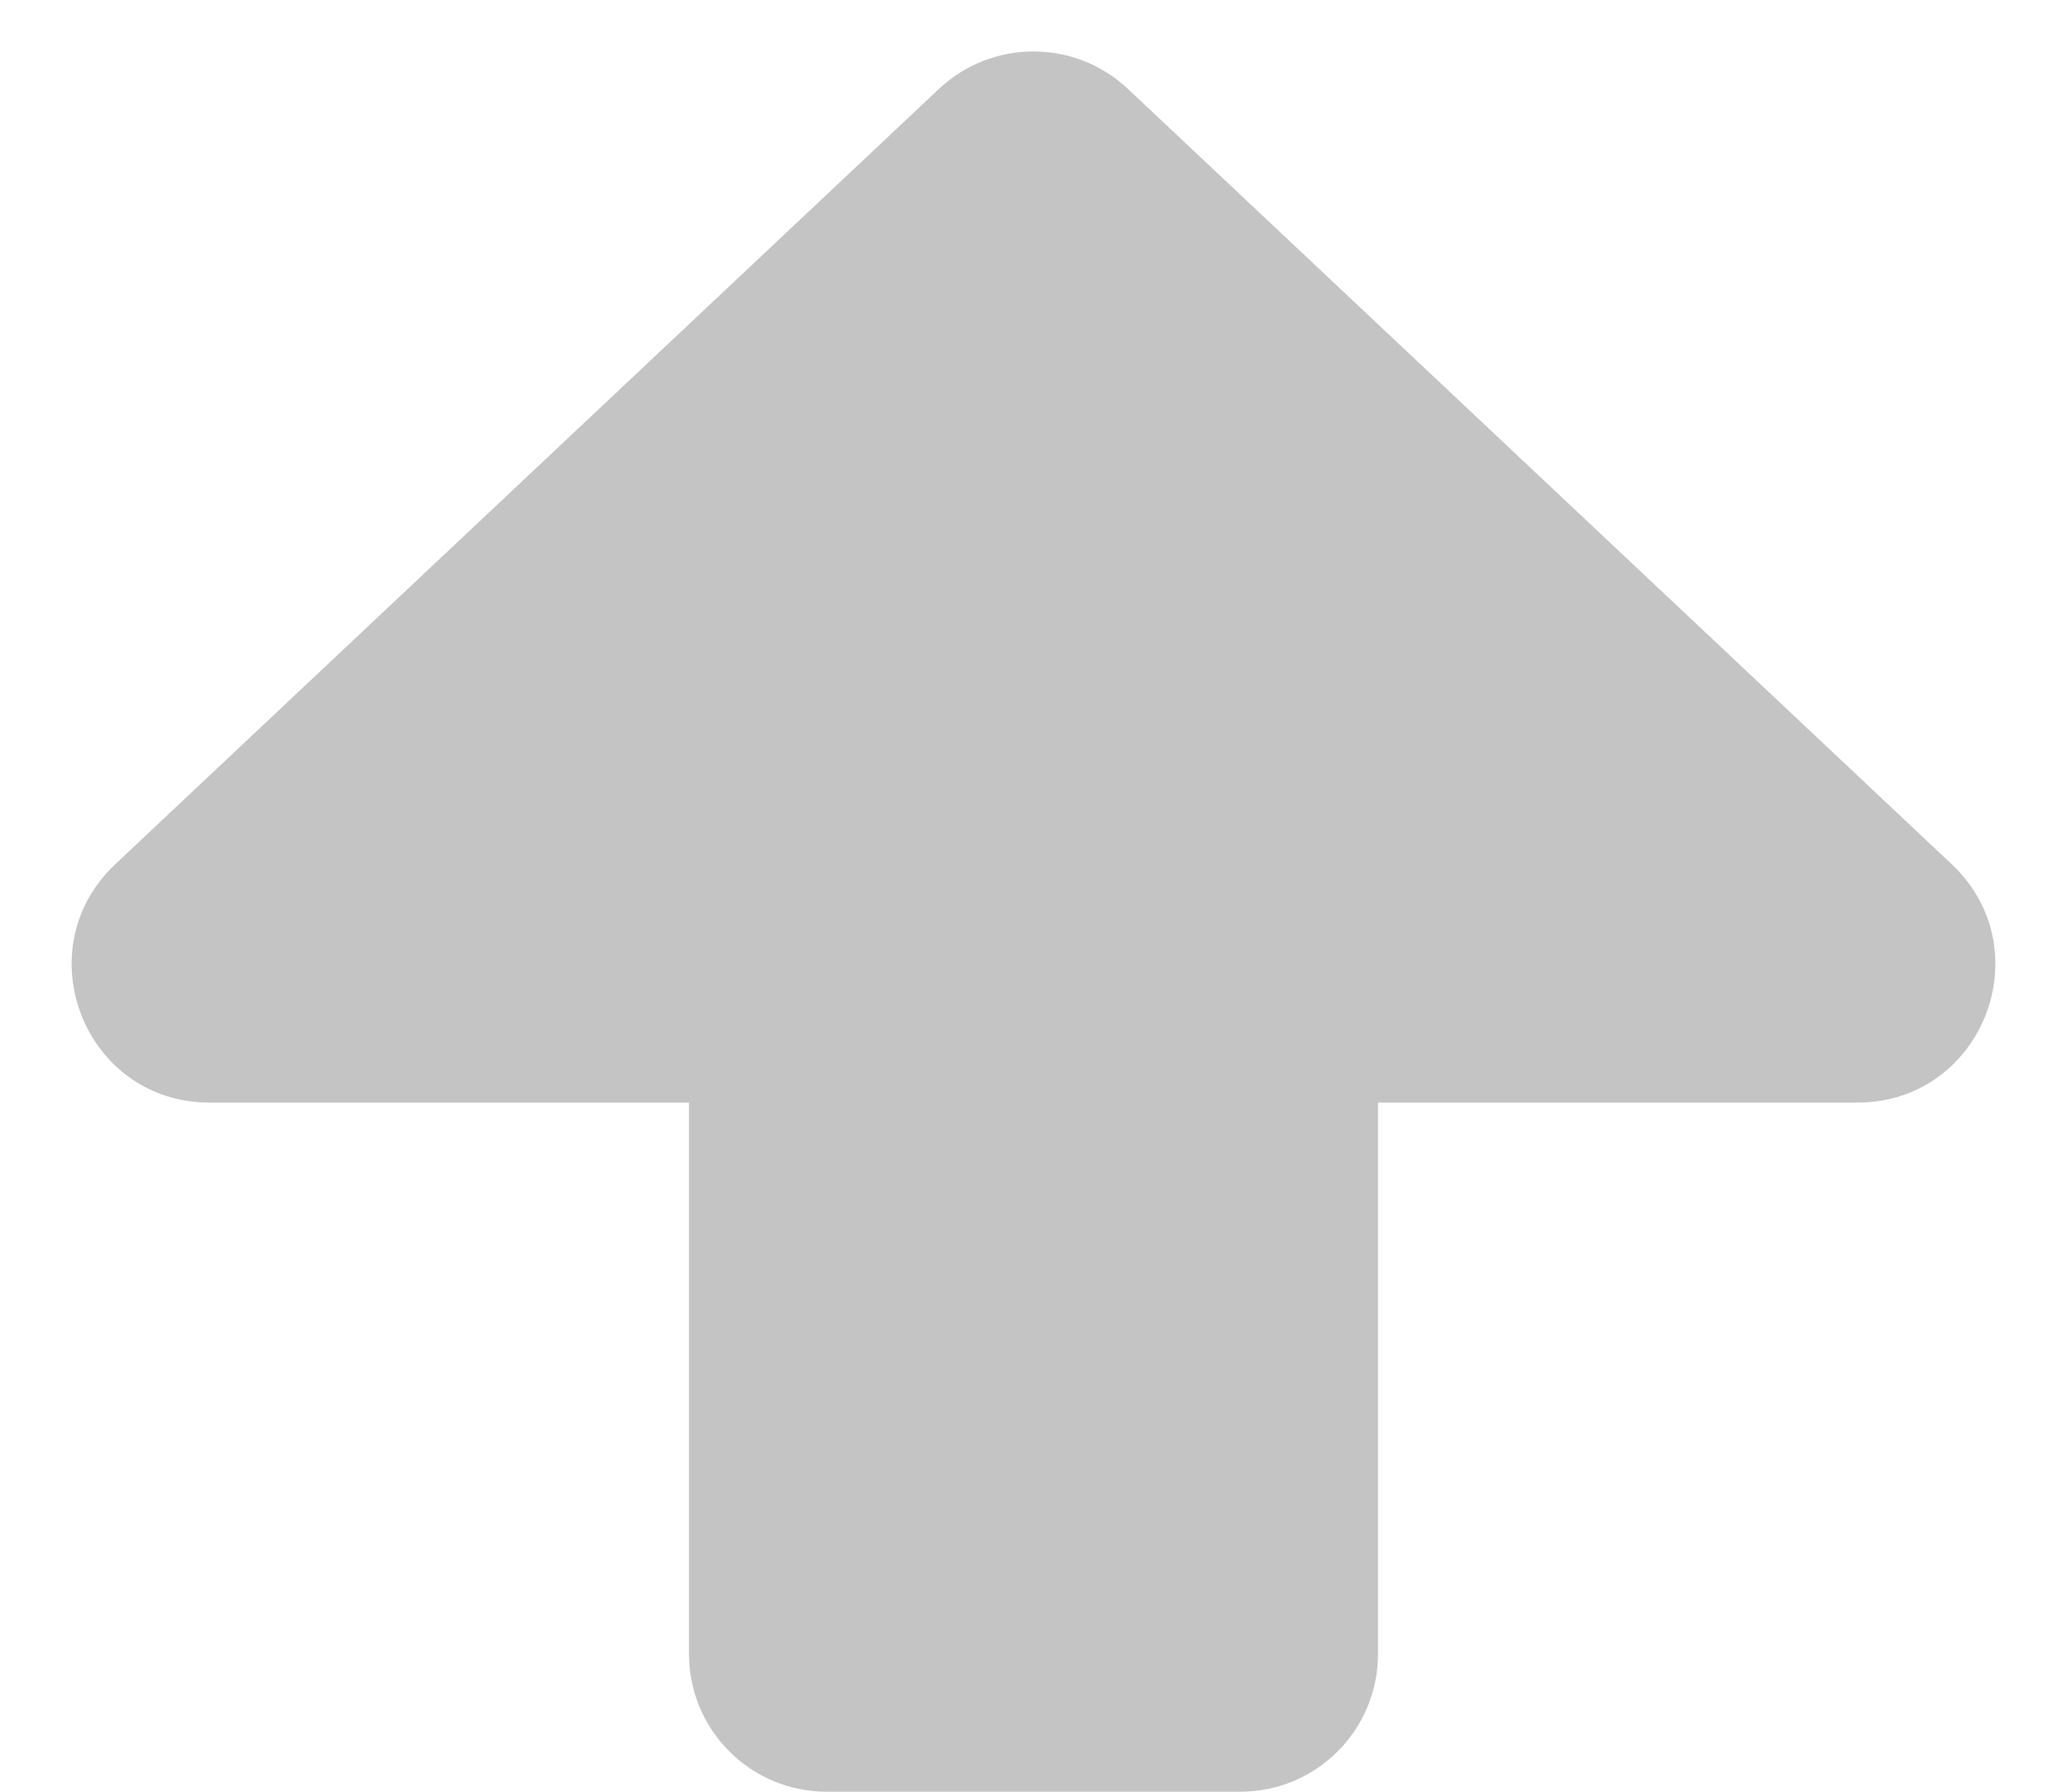 <svg width="15" height="13" viewBox="0 0 15 13" fill="none" xmlns="http://www.w3.org/2000/svg">
<path fill-rule="evenodd" clip-rule="evenodd" d="M8.185 0.645C7.801 0.283 7.199 0.283 6.814 0.645L0.836 6.271C0.178 6.893 0.615 8 1.521 8H5V12C5 12.553 5.447 13 6 13H9C9.553 13 10 12.553 10 12V8H13.478C14.385 8 14.822 6.893 14.164 6.271L8.185 0.645Z" fill="#C4C4C4"/>
</svg>
